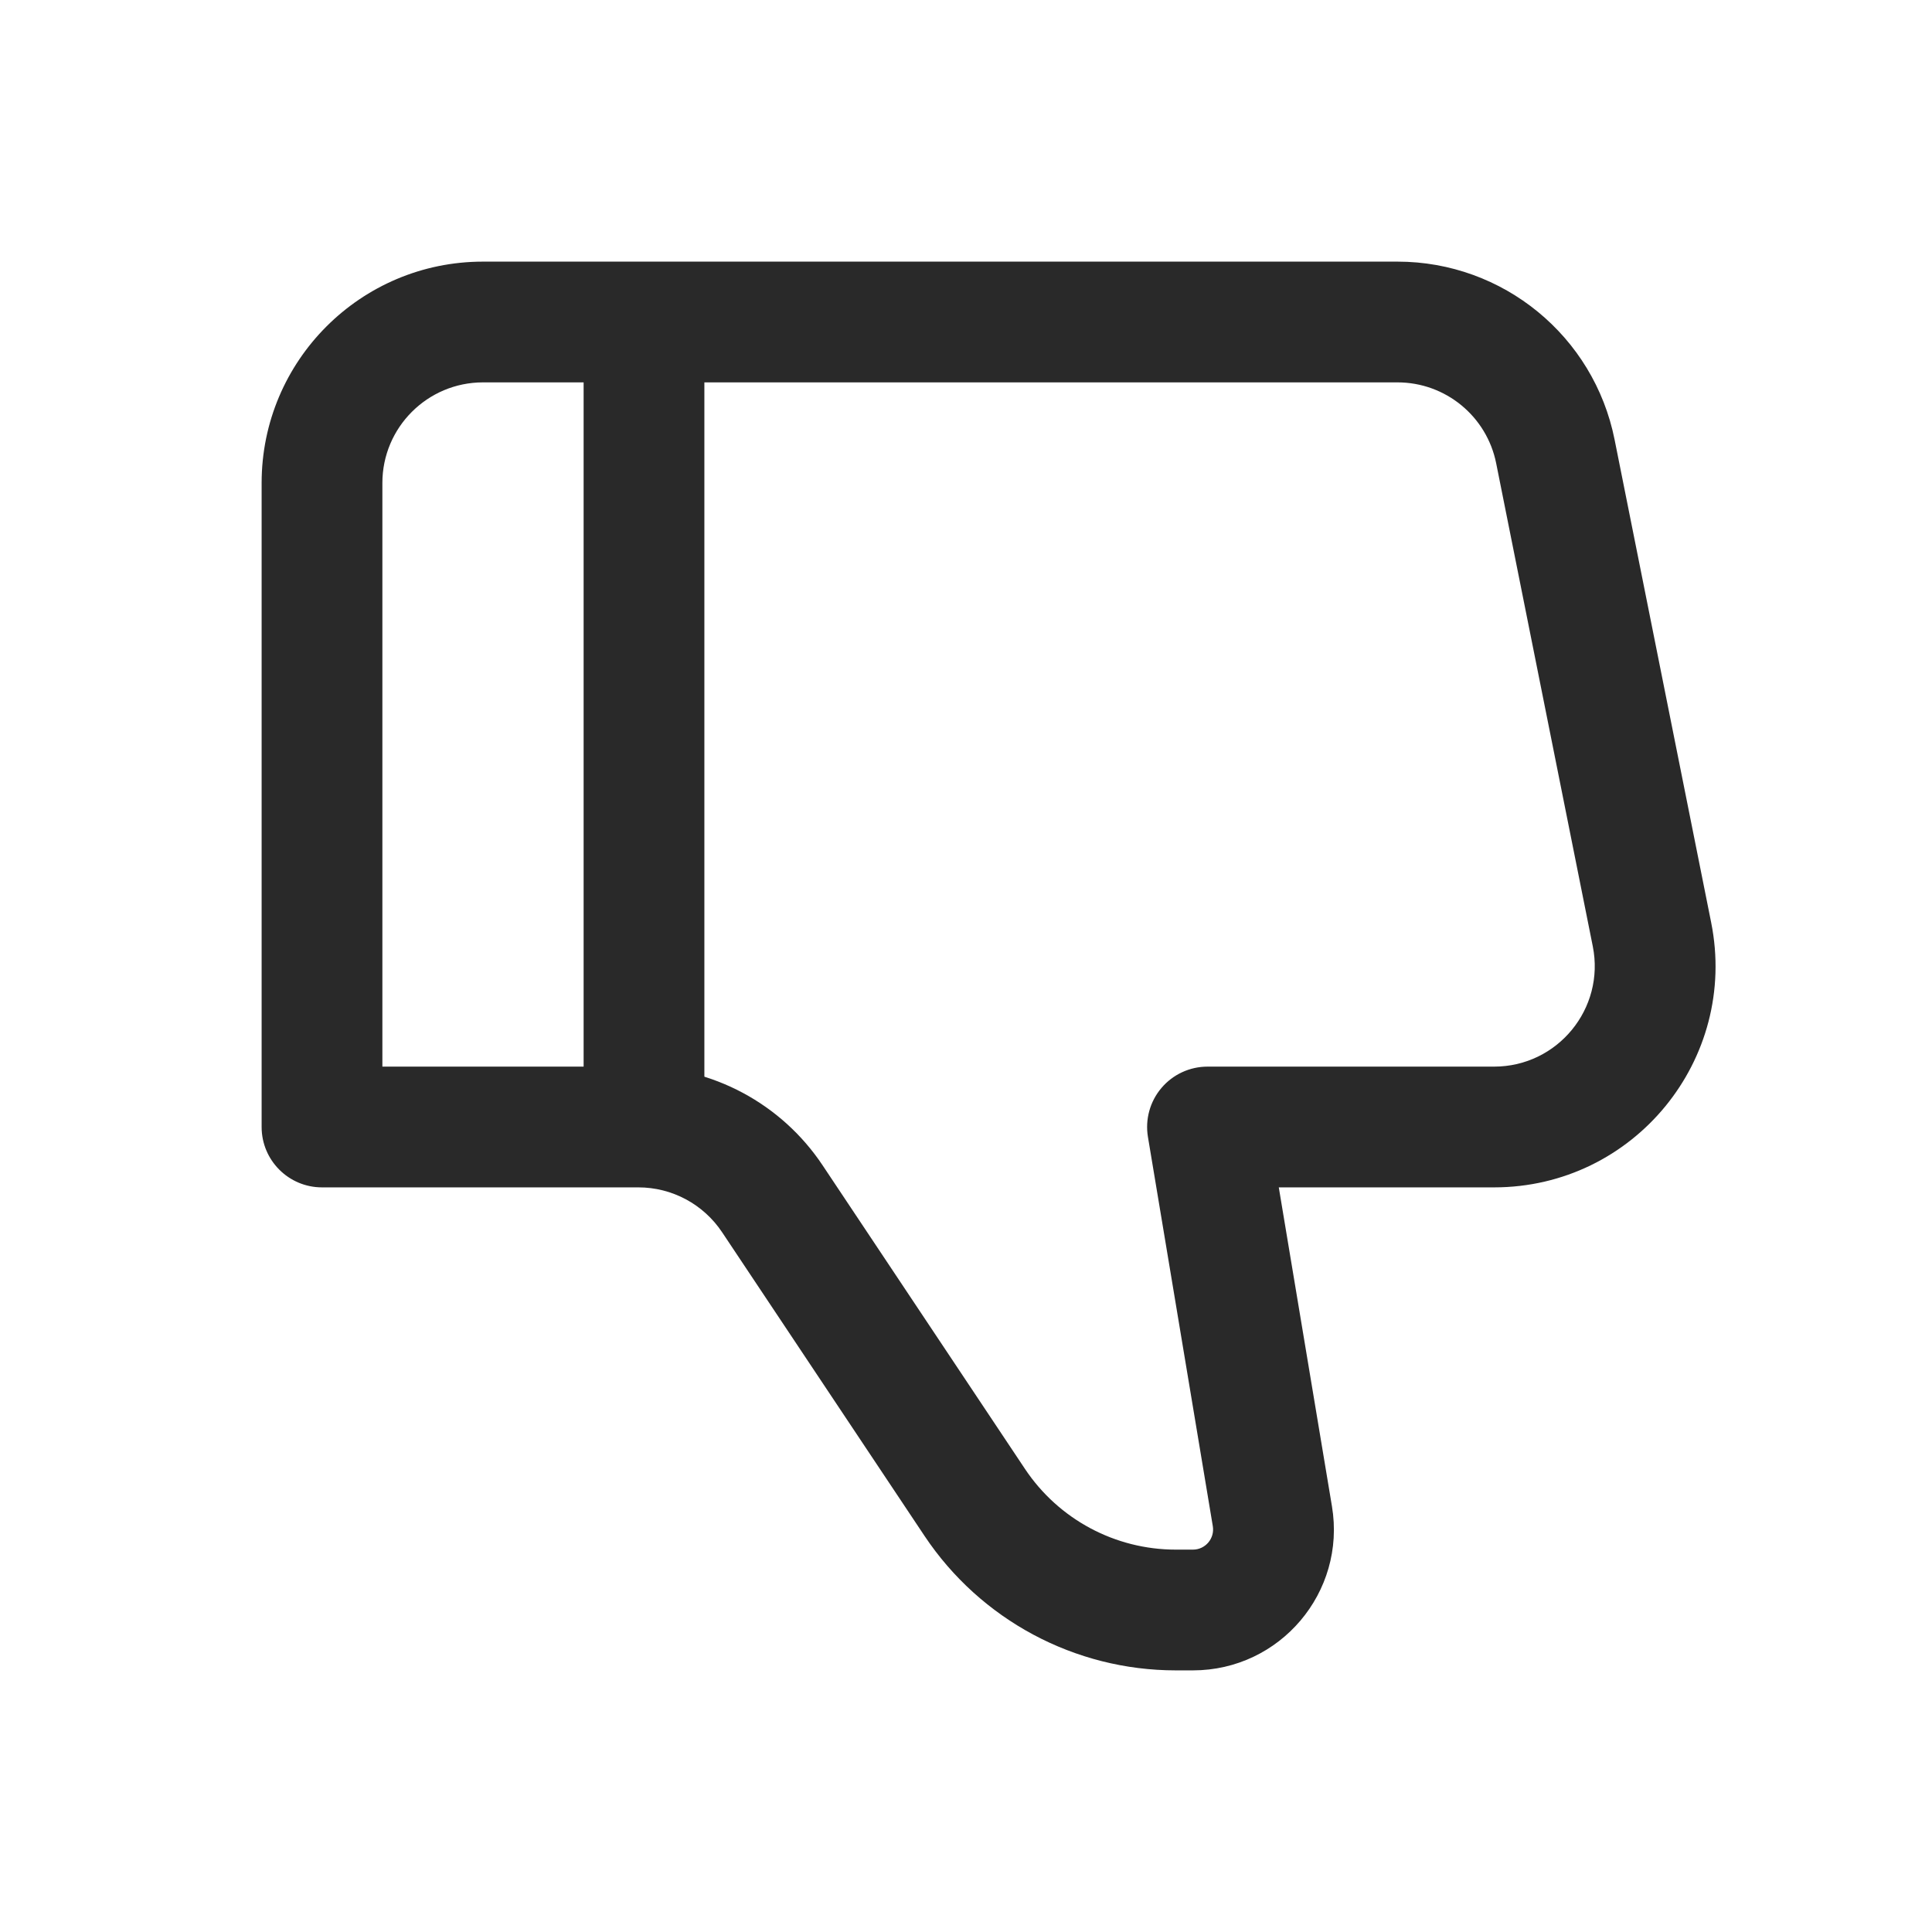 <svg width="24" height="24" viewBox="0 0 24 24" fill="none" xmlns="http://www.w3.org/2000/svg">
<path d="M15 14L14.26 14.123C14.224 13.906 14.285 13.683 14.428 13.515C14.57 13.347 14.78 13.25 15 13.25V14ZM4 14V14.75C3.586 14.75 3.25 14.414 3.25 14H4ZM20.522 11.608L21.257 11.461L20.522 11.608ZM6 3.25H17.36V4.75H6V3.25ZM18.56 14.75H15V13.25H18.56V14.75ZM15.74 13.877L16.546 18.712L15.066 18.959L14.26 14.123L15.74 13.877ZM14.819 20.75H14.606V19.25H14.819V20.75ZM11.485 19.08L8.97 15.307L10.218 14.475L12.733 18.248L11.485 19.08ZM7.93 14.75H4V13.25H7.93V14.75ZM3.25 14V6H4.75V14H3.25ZM20.057 5.461L21.257 11.461L19.786 11.755L18.586 5.755L20.057 5.461ZM8.97 15.307C8.738 14.959 8.348 14.75 7.93 14.75V13.25C8.849 13.25 9.708 13.71 10.218 14.475L8.97 15.307ZM16.546 18.712C16.724 19.779 15.901 20.75 14.819 20.75V19.25C14.974 19.25 15.091 19.111 15.066 18.959L16.546 18.712ZM18.56 13.25C19.349 13.25 19.941 12.528 19.786 11.755L21.257 11.461C21.597 13.162 20.296 14.75 18.56 14.75V13.25ZM17.36 3.25C18.671 3.25 19.8 4.175 20.057 5.461L18.586 5.755C18.469 5.171 17.956 4.75 17.36 4.75V3.25ZM14.606 20.75C13.352 20.75 12.181 20.123 11.485 19.08L12.733 18.248C13.151 18.874 13.853 19.25 14.606 19.25V20.75ZM6 4.75C5.31 4.75 4.75 5.31 4.75 6H3.25C3.25 4.481 4.481 3.25 6 3.25V4.75Z" fill="#292929"/>
<path d="M8 14V4" stroke="#292929" stroke-width="1.5"/>
</svg>
